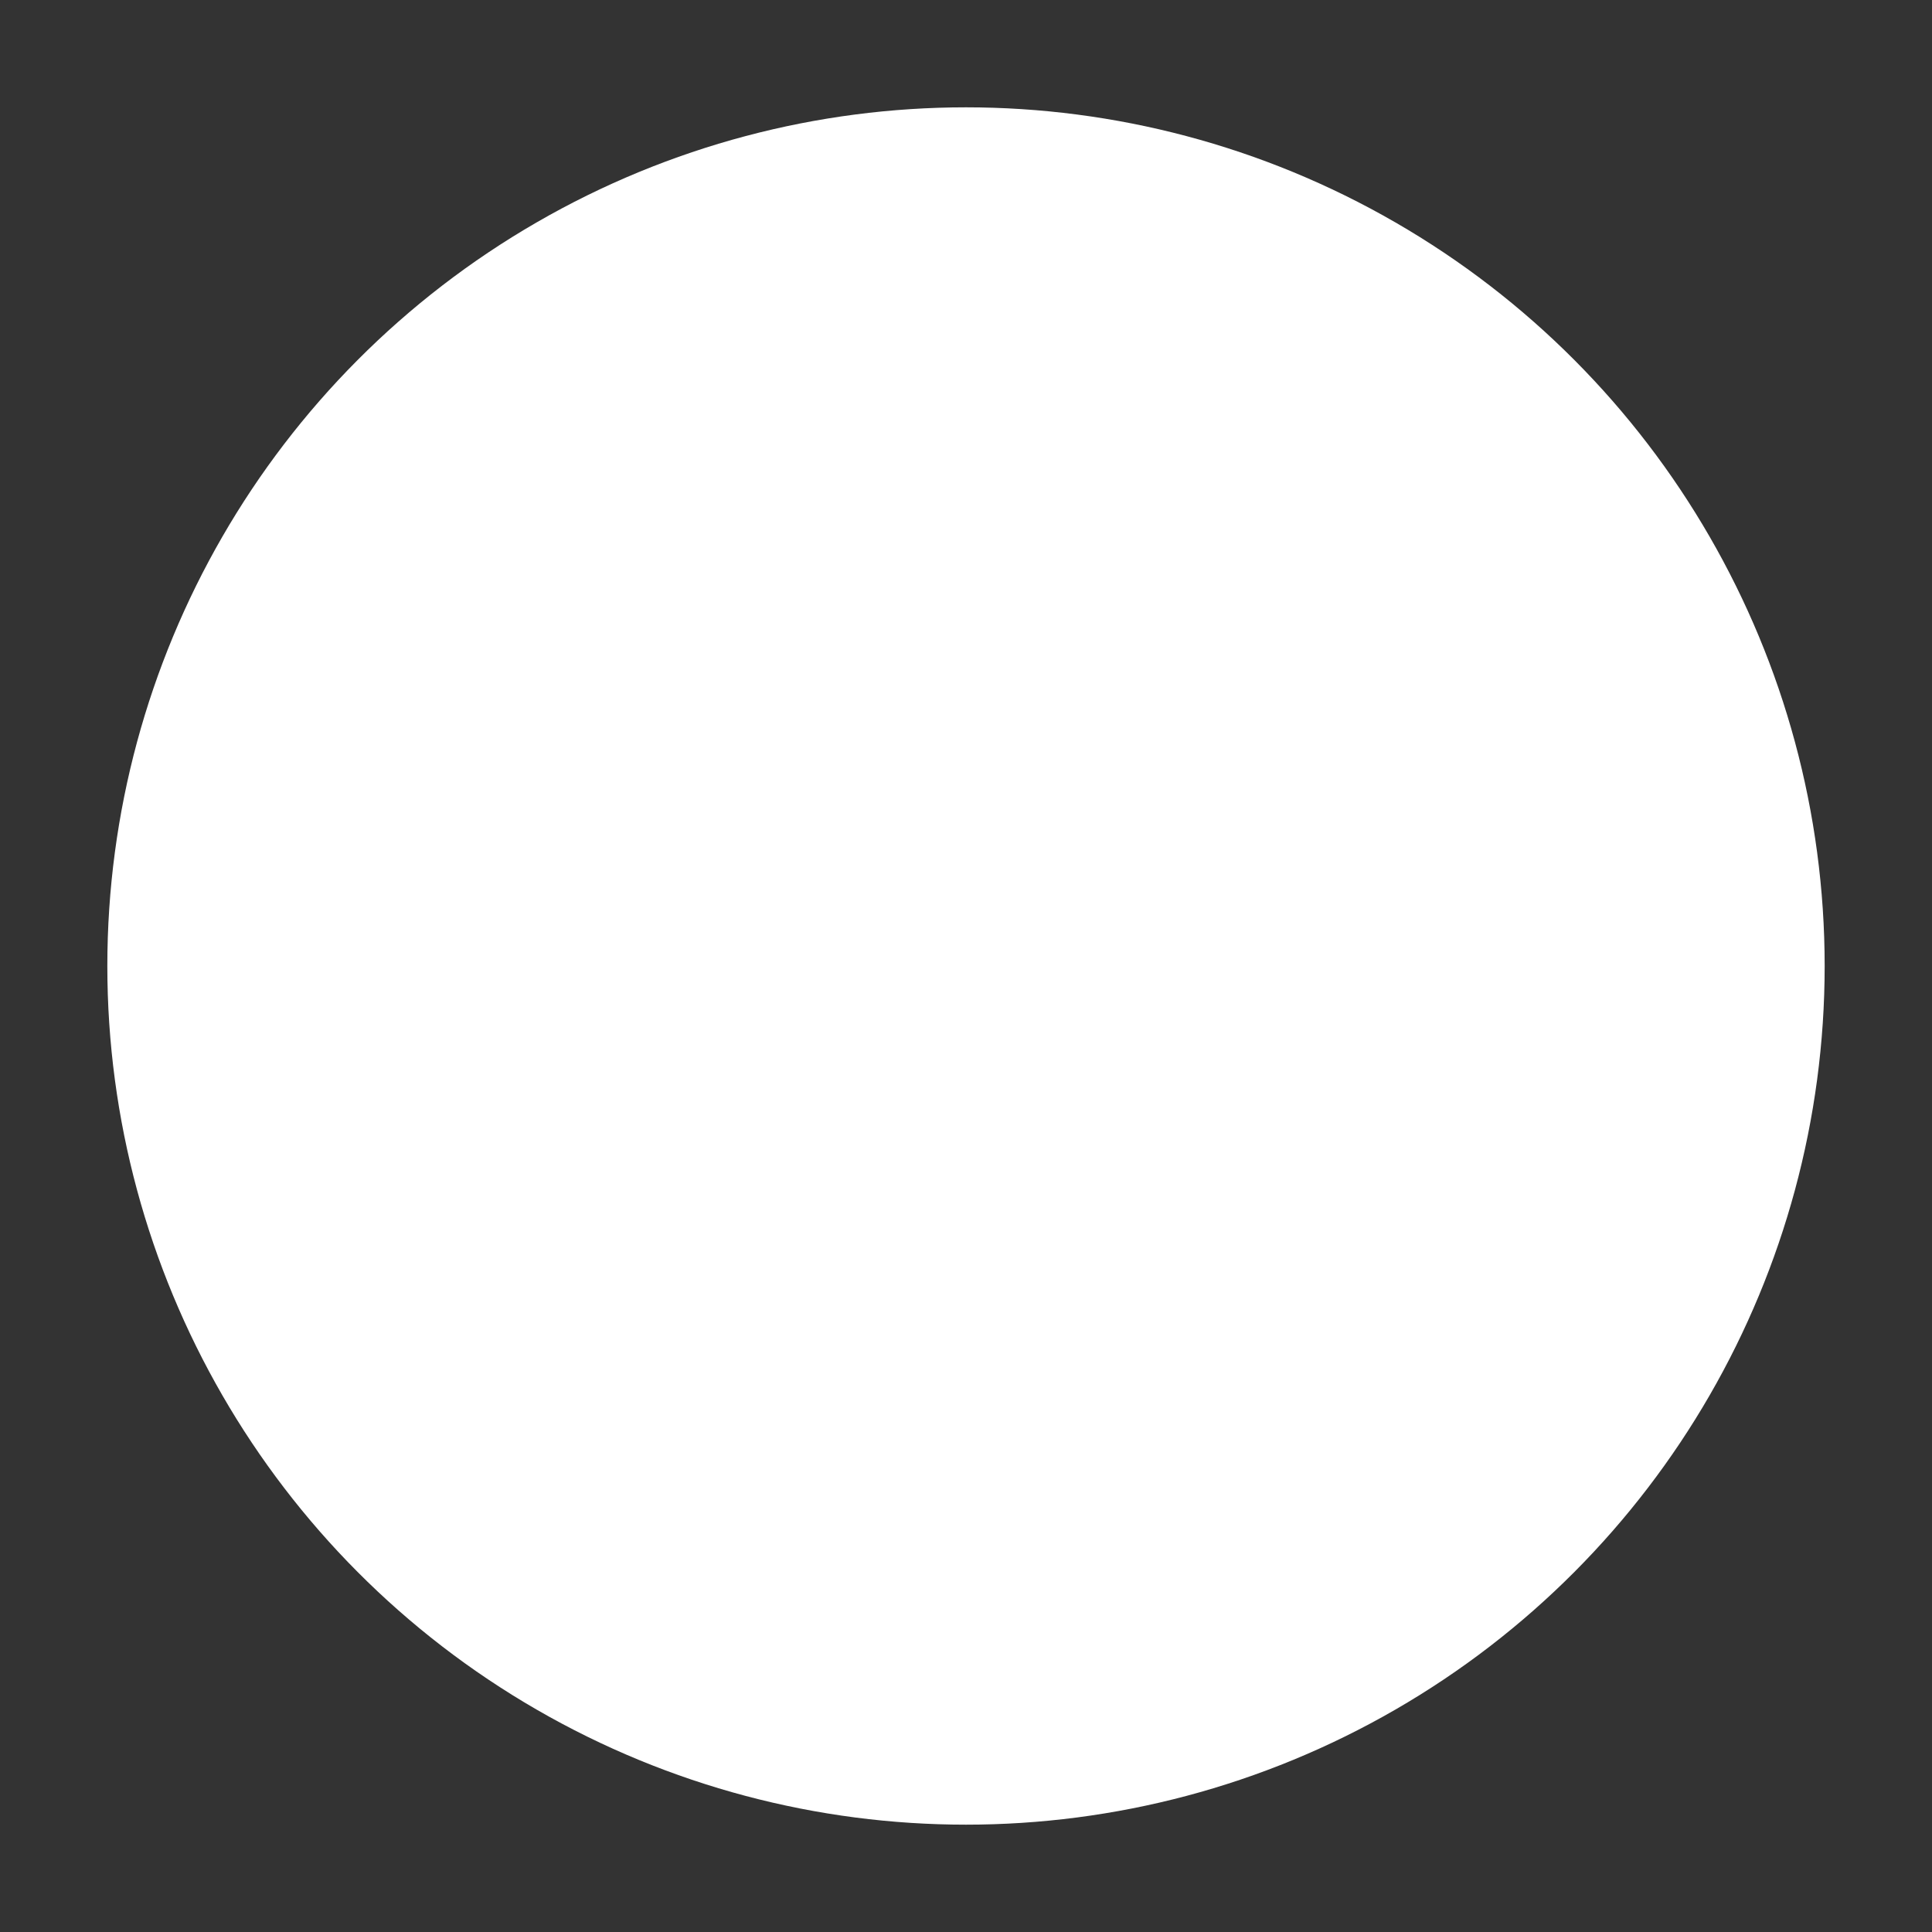 <?xml version="1.0" encoding="UTF-8" standalone="no"?>
<svg width="9px" height="9px" viewBox="0 0 9 9" version="1.1" xmlns="http://www.w3.org/2000/svg" xmlns:xlink="http://www.w3.org/1999/xlink" xmlns:sketch="http://www.bohemiancoding.com/sketch/ns">
    <rect x="0" y="0" width="9" height="9" fill="#333333" stroke="none"/>
    <!-- Generator: Sketch 3.3.3 (12081) - http://www.bohemiancoding.com/sketch -->
    <title>Oval 10</title>
    <desc>Created with Sketch.</desc>
    <defs></defs>
    <g id="Page-1" stroke="none" stroke-width="1" fill="none" fill-rule="evenodd" sketch:type="MSPage">
        <g id="Desktop-Width" sketch:type="MSArtboardGroup" transform="translate(-167, -243)" fill="#FFFFFF">
            <g id="Terrain-Slider" sketch:type="MSLayerGroup" transform="translate(146, 236.5)">
                <g id="Slider-ACTIVE" transform="translate(14, 0)" sketch:type="MSShapeGroup">
                    <circle id="Oval-10" cx="11.5" cy="11" r="4"></circle>
                </g>
            </g>
        </g>
    </g>
</svg>